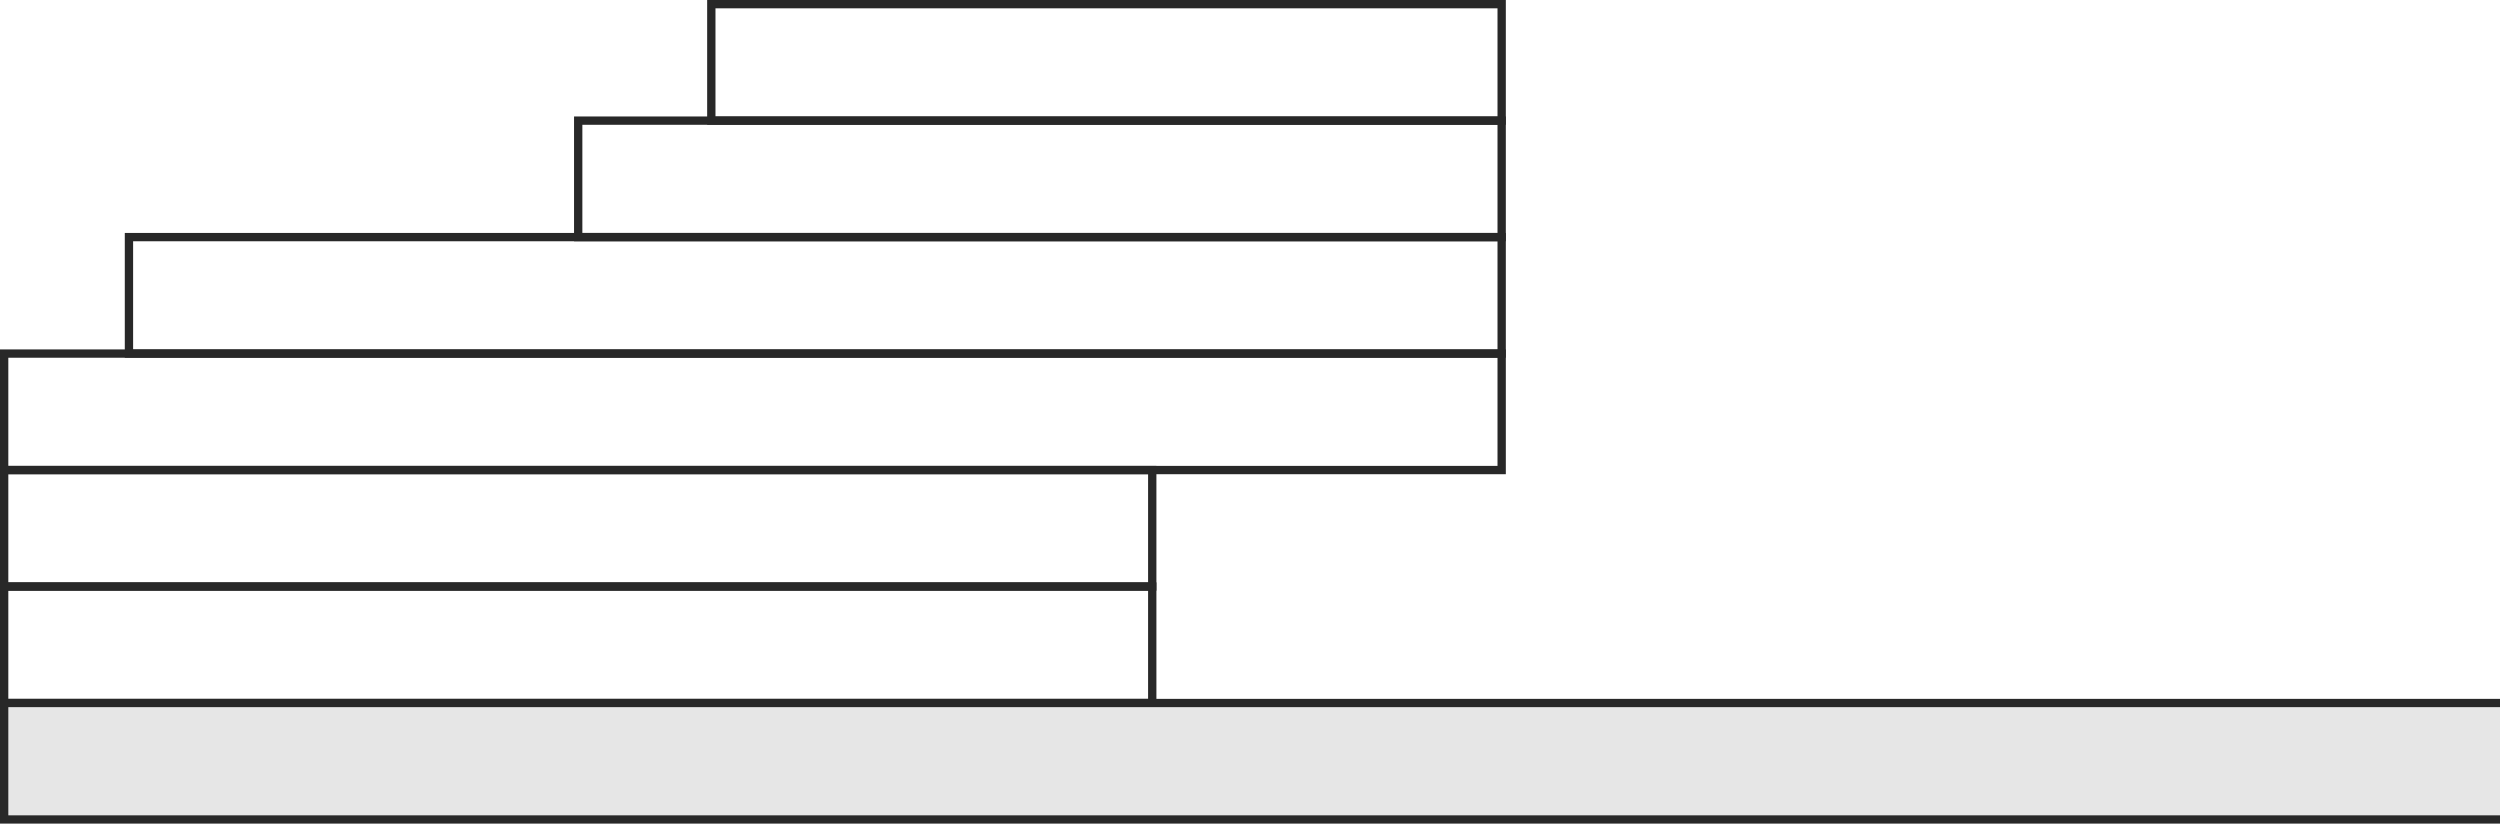 <?xml version="1.0" encoding="utf-8"?>
<!-- Generator: Adobe Illustrator 16.0.0, SVG Export Plug-In . SVG Version: 6.00 Build 0)  -->
<!DOCTYPE svg PUBLIC "-//W3C//DTD SVG 1.1//EN" "http://www.w3.org/Graphics/SVG/1.1/DTD/svg11.dtd">
<svg version="1.1" id="Layer_1" xmlns="http://www.w3.org/2000/svg" xmlns:xlink="http://www.w3.org/1999/xlink" x="0px" y="0px"
	 width="300.5px" height="99px" viewBox="0 0 300.5 99" enable-background="new 0 0 300.5 99" xml:space="preserve">
<g>
	<rect x="85.5" y="0.5" fill="none" stroke="#282828" stroke-miterlimit="10" width="95" height="14"/>
	<rect x="69.5" y="14.5" fill="none" stroke="#282828" stroke-miterlimit="10" width="111" height="14"/>
	<rect x="15.5" y="28.5" fill="none" stroke="#282828" stroke-miterlimit="10" width="165" height="14"/>
	<rect x="0.5" y="42.5" fill="none" stroke="#282828" stroke-miterlimit="10" width="180" height="14"/>
	<rect x="0.5" y="56.5" fill="none" stroke="#282828" stroke-miterlimit="10" width="138" height="14"/>
	<rect x="0.5" y="70.5" fill="none" stroke="#282828" stroke-miterlimit="10" width="138" height="14"/>
</g>
<polyline fill="#E6E6E6" stroke="#282828" stroke-miterlimit="10" points="300.5,84.5 0.5,84.5 0.5,98.5 300.5,98.5 "/>
</svg>
